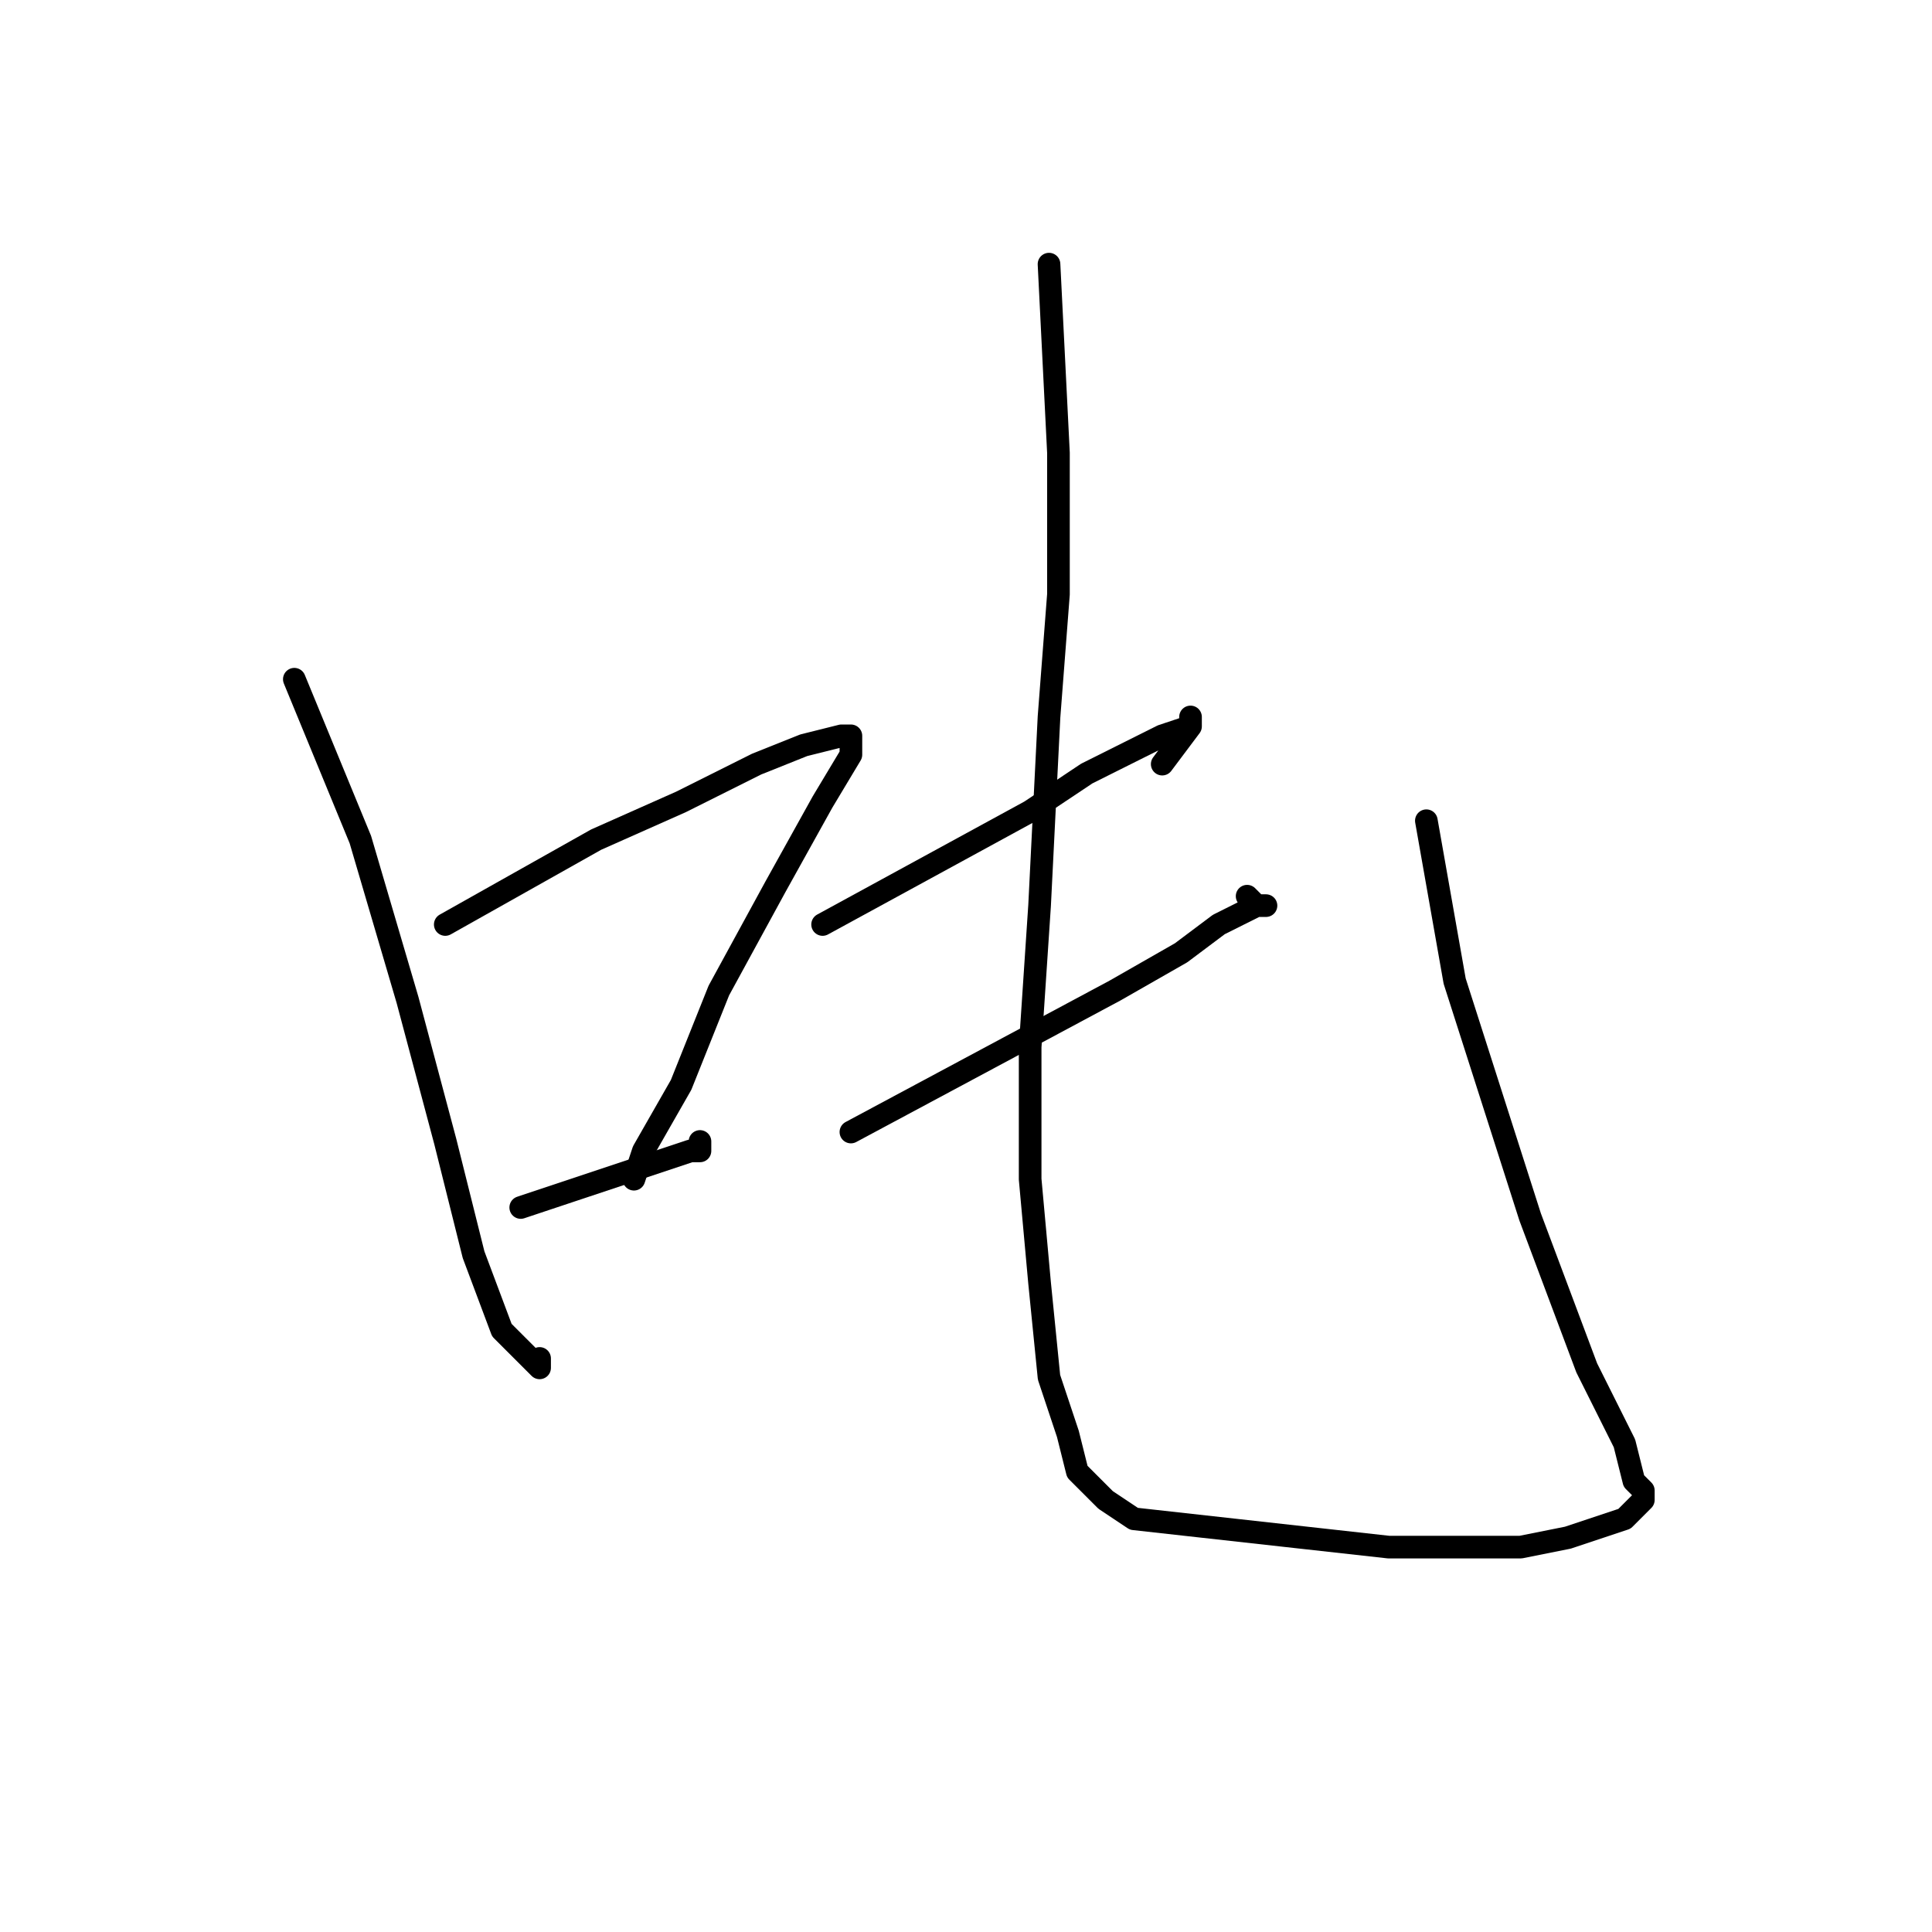 <?xml version="1.0" standalone="no"?>
    <svg width="256" height="256" xmlns="http://www.w3.org/2000/svg" version="1.1">
    <polyline stroke="black" stroke-width="3" stroke-linecap="round" fill="transparent" stroke-linejoin="round" points="39 90 47.75 111.25 54 132.5 59 151.25 62.75 166.25 66.5 176.25 70.25 180 71.5 181.25 71.5 180 71.5 180 " />
        <polyline stroke="black" stroke-width="3" stroke-linecap="round" fill="transparent" stroke-linejoin="round" points="59 122.5 79 111.25 90.25 106.25 100.25 101.25 106.5 98.75 111.5 97.5 112.75 97.5 112.75 100 109 106.25 102.75 117.5 95.25 131.25 90.25 143.75 85.25 152.5 84 156.25 84 156.25 " />
        <polyline stroke="black" stroke-width="3" stroke-linecap="round" fill="transparent" stroke-linejoin="round" points="69 160 91.5 152.5 92.75 152.5 92.75 151.25 92.75 151.25 " />
        <polyline stroke="black" stroke-width="3" stroke-linecap="round" fill="transparent" stroke-linejoin="round" points="109 122.5 136.5 107.5 144 102.5 151.5 98.75 154 97.5 157.75 96.25 157.75 95 157.75 96.25 154 101.25 154 101.25 " />
        <polyline stroke="black" stroke-width="3" stroke-linecap="round" fill="transparent" stroke-linejoin="round" points="112.75 150 147.75 131.25 156.5 126.25 161.5 122.5 166.5 120 167.75 120 166.5 120 165.25 118.75 165.25 118.75 " />
        <polyline stroke="black" stroke-width="3" stroke-linecap="round" fill="transparent" stroke-linejoin="round" points="139 35 140.25 60 140.25 66.25 140.25 78.75 139 95 137.75 120 136.5 138.75 136.5 156.25 137.75 170 139 182.5 141.5 190 142.75 195 146.5 198.75 150.25 201.25 161.5 202.5 172.75 203.75 184 205 192.75 205 201.5 205 207.75 203.75 215.25 201.25 217.75 198.75 217.75 197.5 216.5 196.25 215.25 191.25 210.25 181.25 202.75 161.25 192.75 130 189 108.75 189 108.75 " />
        </svg>